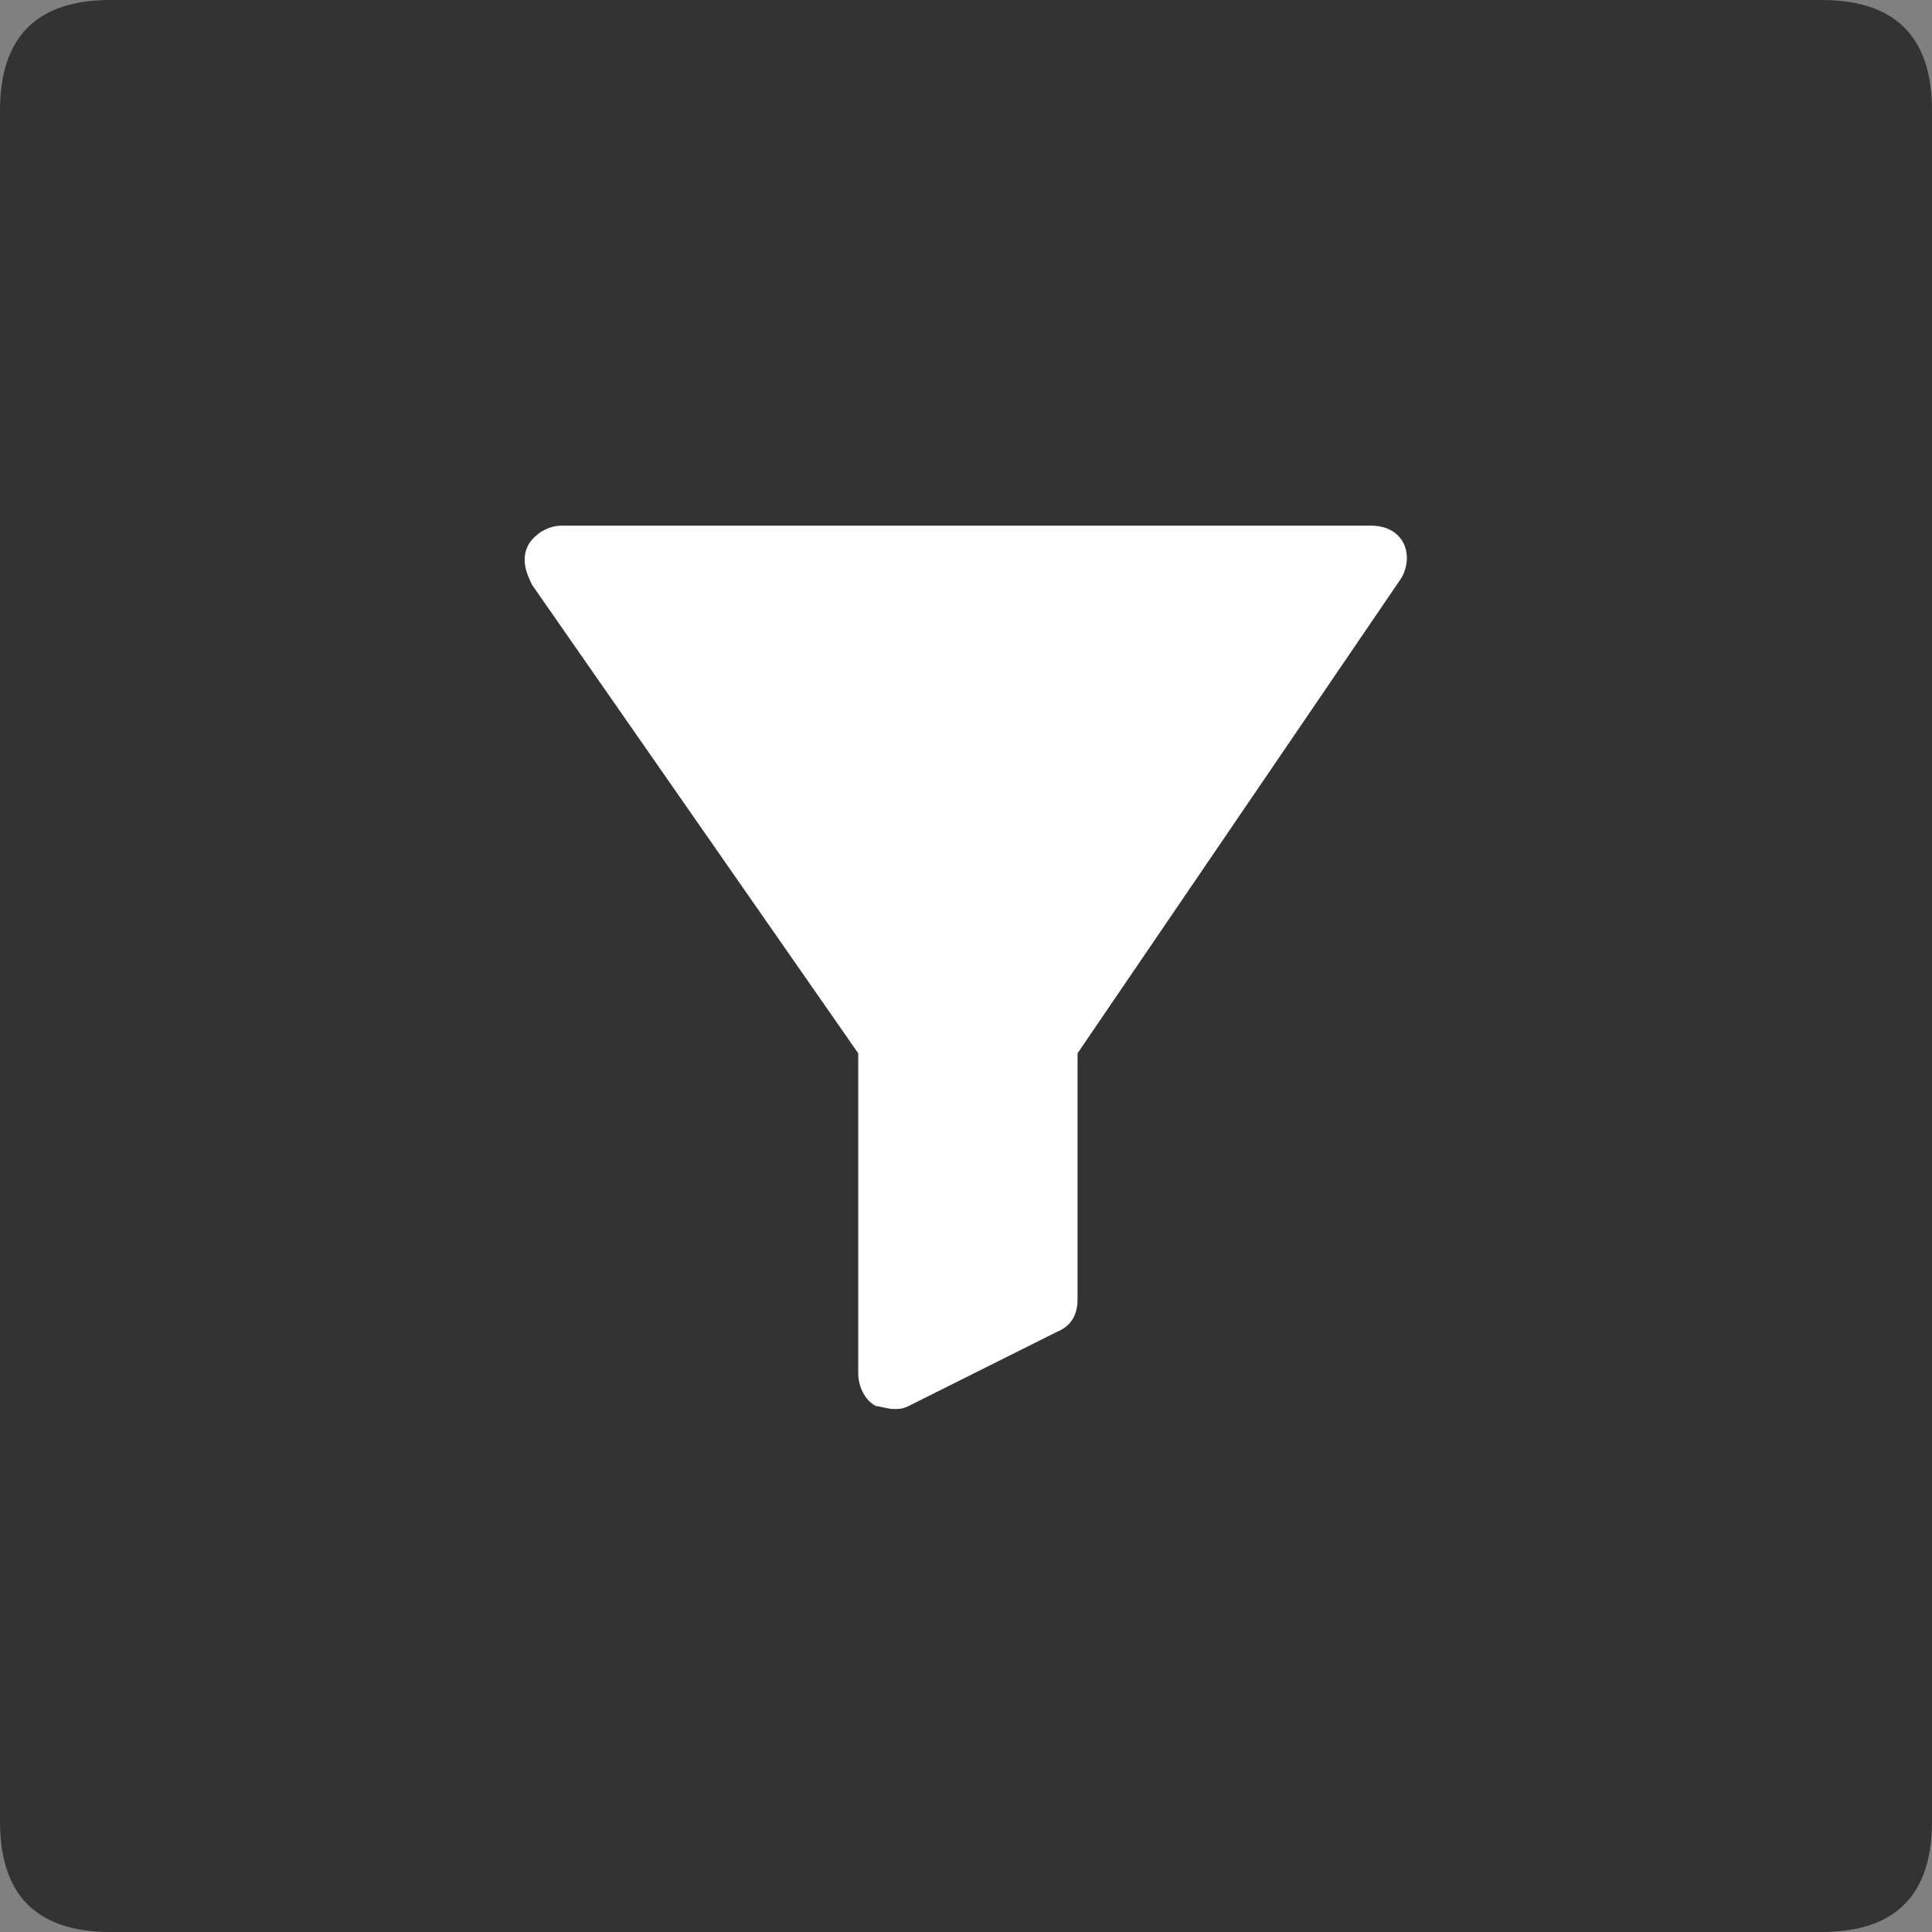 <?xml version="1.0" standalone="no"?><!DOCTYPE svg PUBLIC "-//W3C//DTD SVG 1.1//EN" "http://www.w3.org/Graphics/SVG/1.1/DTD/svg11.dtd"><svg t="1596032859034" class="icon" viewBox="0 0 1024 1024" version="1.1" xmlns="http://www.w3.org/2000/svg" p-id="10140" xmlns:xlink="http://www.w3.org/1999/xlink" width="200" height="200"><rect x="0" y="0" width="1024" height="1024" fill="#808080" stroke="none"/><defs><style type="text/css"></style></defs><path d="M0 0m58.514 0l906.971 0q58.514 0 58.514 58.514l0 906.971q0 58.514-58.514 58.514l-906.971 0q-58.514 0-58.514-58.514l0-906.971q0-58.514 58.514-58.514Z" fill="#000000" opacity=".6" p-id="10141" data-spm-anchor-id="a313x.7781069.0.i55" class="selected"></path><path d="M263.314 263.314h497.371v497.371H263.314z" fill="#D8D8D8" fill-opacity="0" p-id="10142"></path><path d="M473.717 746.803c-3.131 0-7.856-1.565-9.421-1.565-6.29-3.145-9.421-11.001-9.421-17.276v-169.691L282.039 310.038c-3.131-6.29-6.29-14.146-1.565-22.001 3.145-4.71 9.421-9.421 17.276-9.421h428.91c7.87 0 14.16 3.145 17.291 9.421 3.145 6.29 1.58 14.146-1.565 18.871L571.129 558.256v130.414c0 7.856-3.145 14.131-11.001 17.276l-78.555 39.278c-3.131 1.565-4.71 1.565-7.856 1.565" fill="#FFFFFF" p-id="10143"></path></svg>